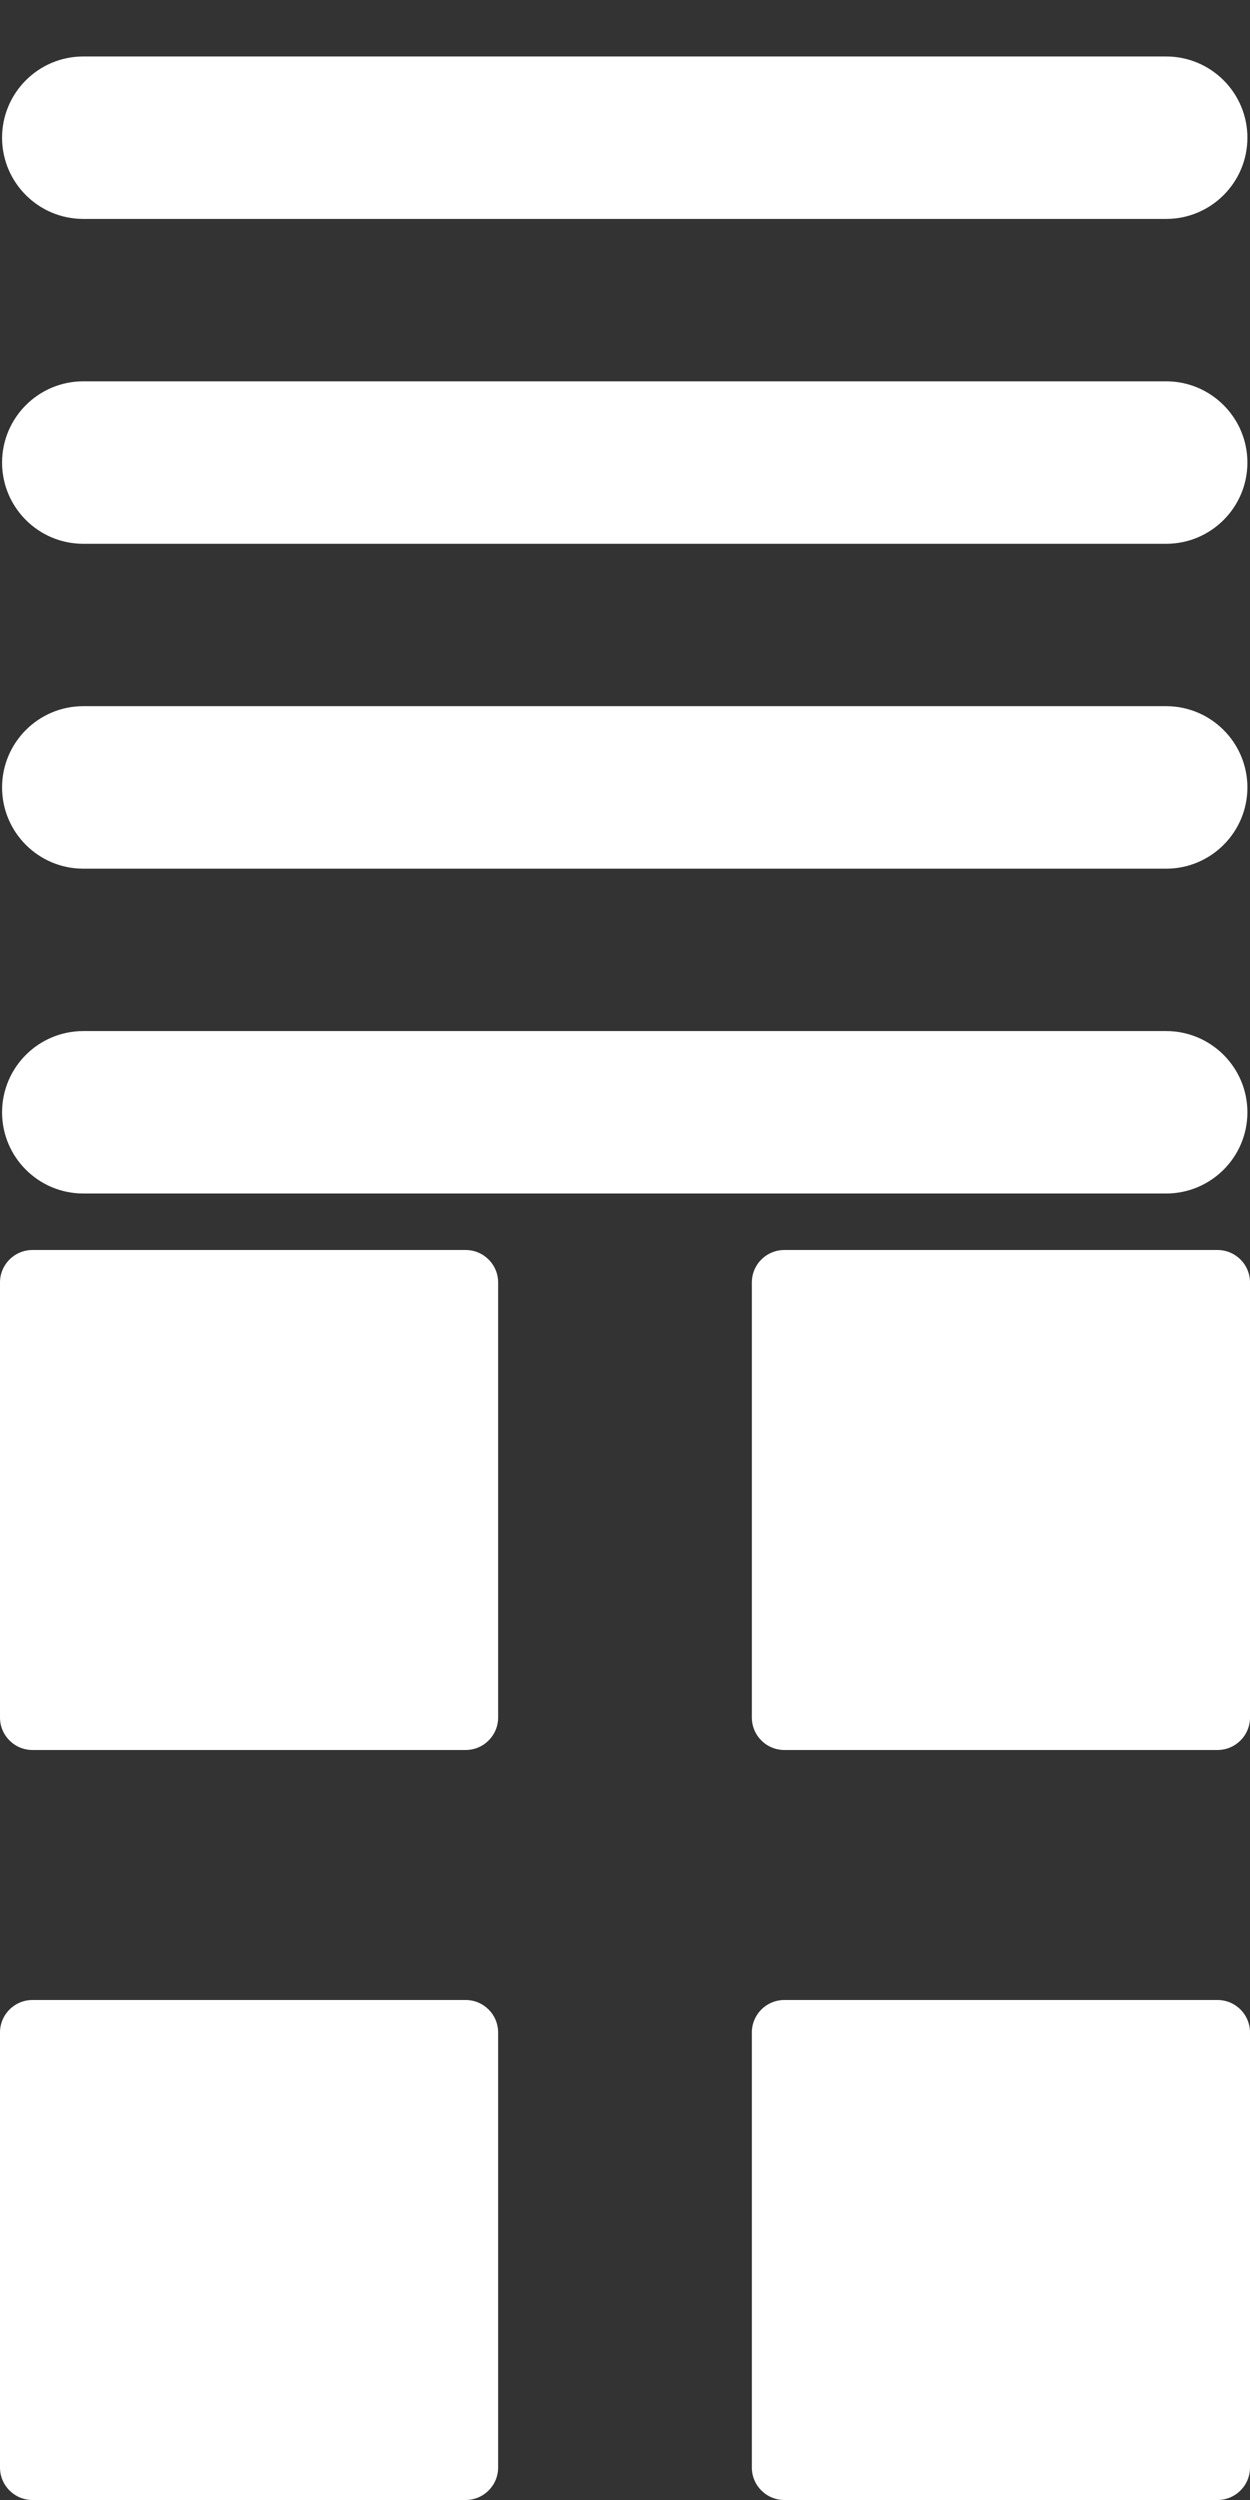 <?xml version="1.0" encoding="utf-8"?>
<!-- Generator: Adobe Illustrator 16.0.0, SVG Export Plug-In . SVG Version: 6.00 Build 0)  -->
<!DOCTYPE svg PUBLIC "-//W3C//DTD SVG 1.1//EN" "http://www.w3.org/Graphics/SVG/1.1/DTD/svg11.dtd">
<svg version="1.1" id="Layer_1" xmlns="http://www.w3.org/2000/svg" xmlns:xlink="http://www.w3.org/1999/xlink" x="0px" y="0px"
	 width="50px" height="100px" viewBox="0 0 50 100" enable-background="new 0 0 50 100" xml:space="preserve">
<rect x="0" y="0" width="50" height="100" fill="#333333" stroke="none"/>
<g id="Layer_2">
</g>
<g id="Layer_1_1_">
	<g>
		<g>
			<path fill="#FFFFFF" d="M46.646,8.757H3.332c-1.794,0-3.249-1.455-3.249-3.249s1.455-3.249,3.249-3.249h43.314
				c1.793,0,3.25,1.455,3.25,3.249S48.439,8.757,46.646,8.757z"/>
		</g>
		<g>
			<path fill="#FFFFFF" d="M46.646,21.752H3.332c-1.794,0-3.249-1.456-3.249-3.249s1.455-3.25,3.249-3.25h43.314
				c1.793,0,3.25,1.456,3.25,3.25C49.896,20.296,48.439,21.752,46.646,21.752z"/>
		</g>
		<g>
			<path fill="#FFFFFF" d="M46.646,34.747H3.332c-1.794,0-3.249-1.456-3.249-3.25c0-1.792,1.455-3.25,3.249-3.25h43.314
				c1.793,0,3.25,1.458,3.25,3.25C49.896,33.291,48.439,34.747,46.646,34.747z"/>
		</g>
		<g>
			<path fill="#FFFFFF" d="M46.646,47.74H3.332c-1.794,0-3.249-1.455-3.249-3.247c0-1.795,1.455-3.25,3.249-3.25h43.314
				c1.793,0,3.25,1.455,3.25,3.25C49.896,46.285,48.439,47.74,46.646,47.74z"/>
		</g>
	</g>
	<g>
		<path fill="#FFFFFF" d="M18.625,50H1.3C0.582,50,0,50.582,0,51.3v17.401C0,69.418,0.582,70,1.3,70h17.325
			c0.718,0,1.3-0.582,1.3-1.299V51.3C19.925,50.582,19.343,50,18.625,50z"/>
		<path fill="#FFFFFF" d="M48.699,50H31.375c-0.719,0-1.301,0.582-1.301,1.3v17.401c0,0.717,0.582,1.299,1.301,1.299h17.324
			C49.418,70,50,69.418,50,68.701V51.3C50,50.582,49.418,50,48.699,50z"/>
		<path fill="#FFFFFF" d="M48.699,80H31.375c-0.719,0-1.301,0.582-1.301,1.3v17.401c0,0.717,0.582,1.299,1.301,1.299h17.324
			C49.418,100,50,99.418,50,98.701V81.3C50,80.582,49.418,80,48.699,80z"/>
		<path fill="#FFFFFF" d="M18.625,80H1.3C0.582,80,0,80.582,0,81.3v17.401C0,99.418,0.582,100,1.3,100h17.325
			c0.718,0,1.3-0.582,1.3-1.299V81.3C19.925,80.582,19.343,80,18.625,80z"/>
	</g>
</g>
</svg>
